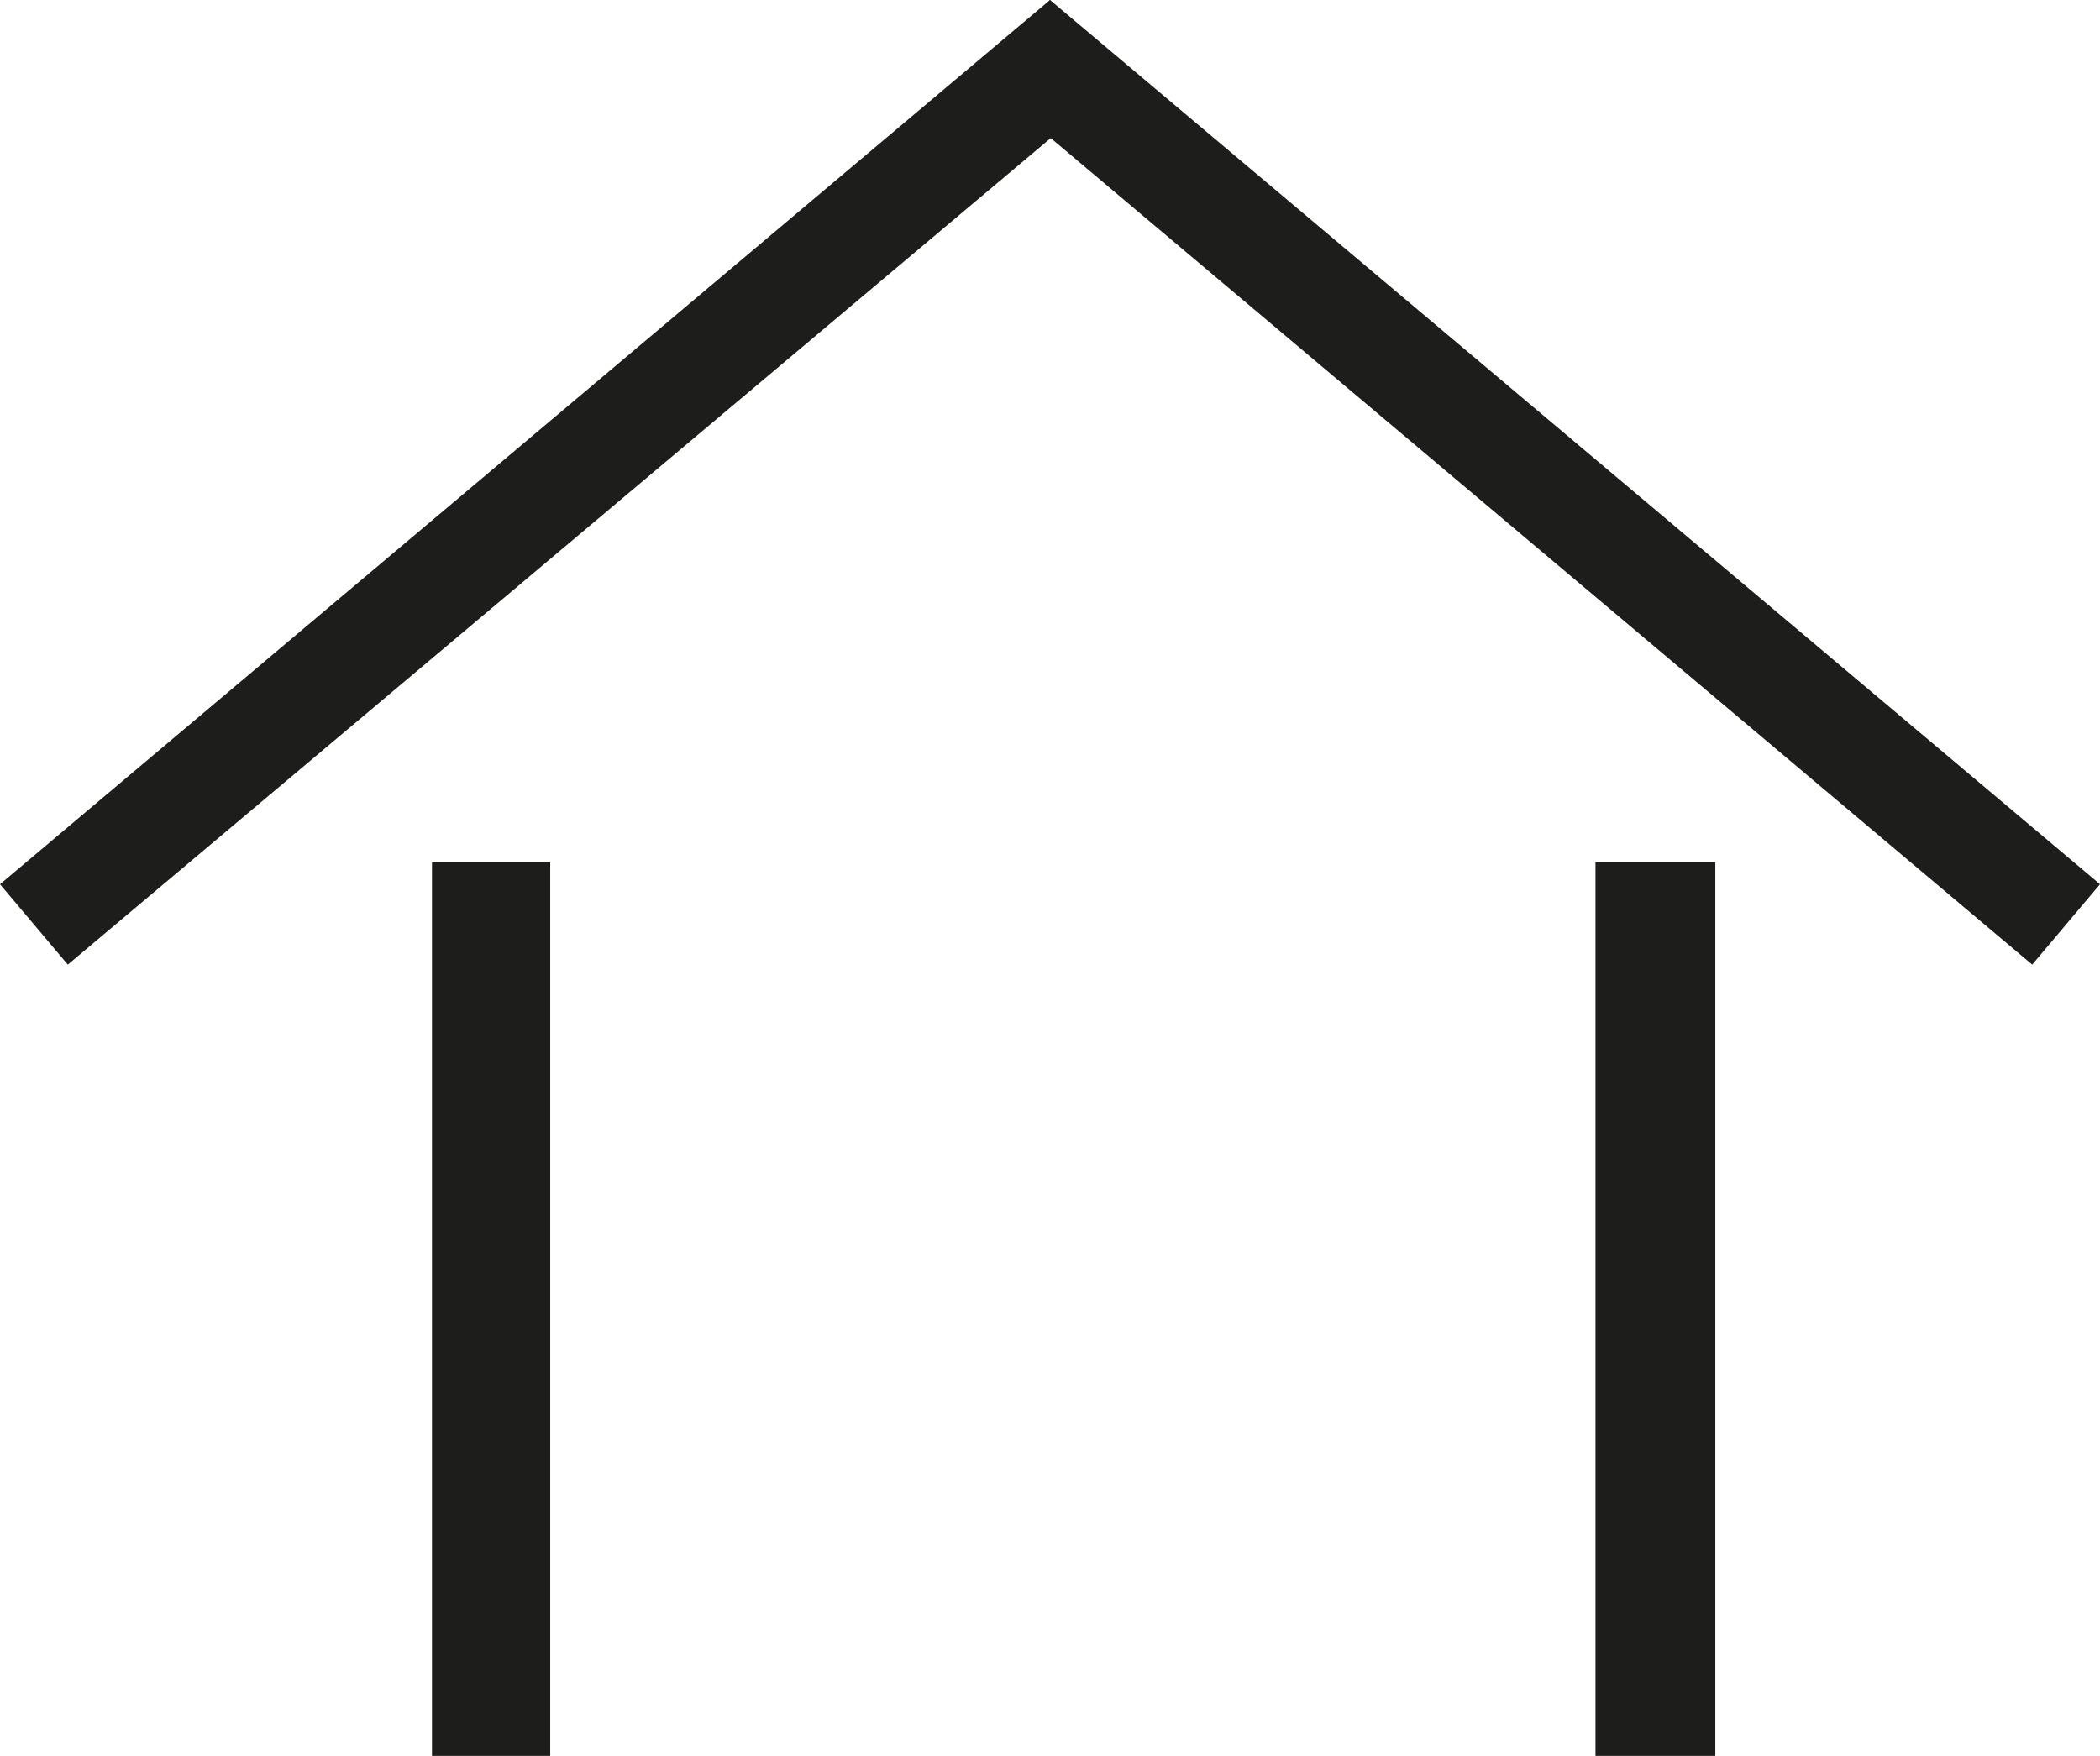 <?xml version="1.0" encoding="UTF-8"?><svg id="Capa_2" xmlns="http://www.w3.org/2000/svg" viewBox="0 0 13.32 11.14"><defs><style>.cls-1{fill:#1d1d1b;}</style></defs><g id="Capa_1-2"><path class="cls-1" d="M2.74,5.47h.75v5.67h-.75v-5.67Z"/><path class="cls-1" d="M10.12,5.47h.76v5.67h-.76v-5.67Z"/><path class="cls-1" d="M6.23.51l.43-.51,6.66,5.61-.43.51L6.23.51Z"/><path class="cls-1" d="M0,5.61l.43.51L7.1.51,6.66,0,0,5.61Z"/></g></svg>